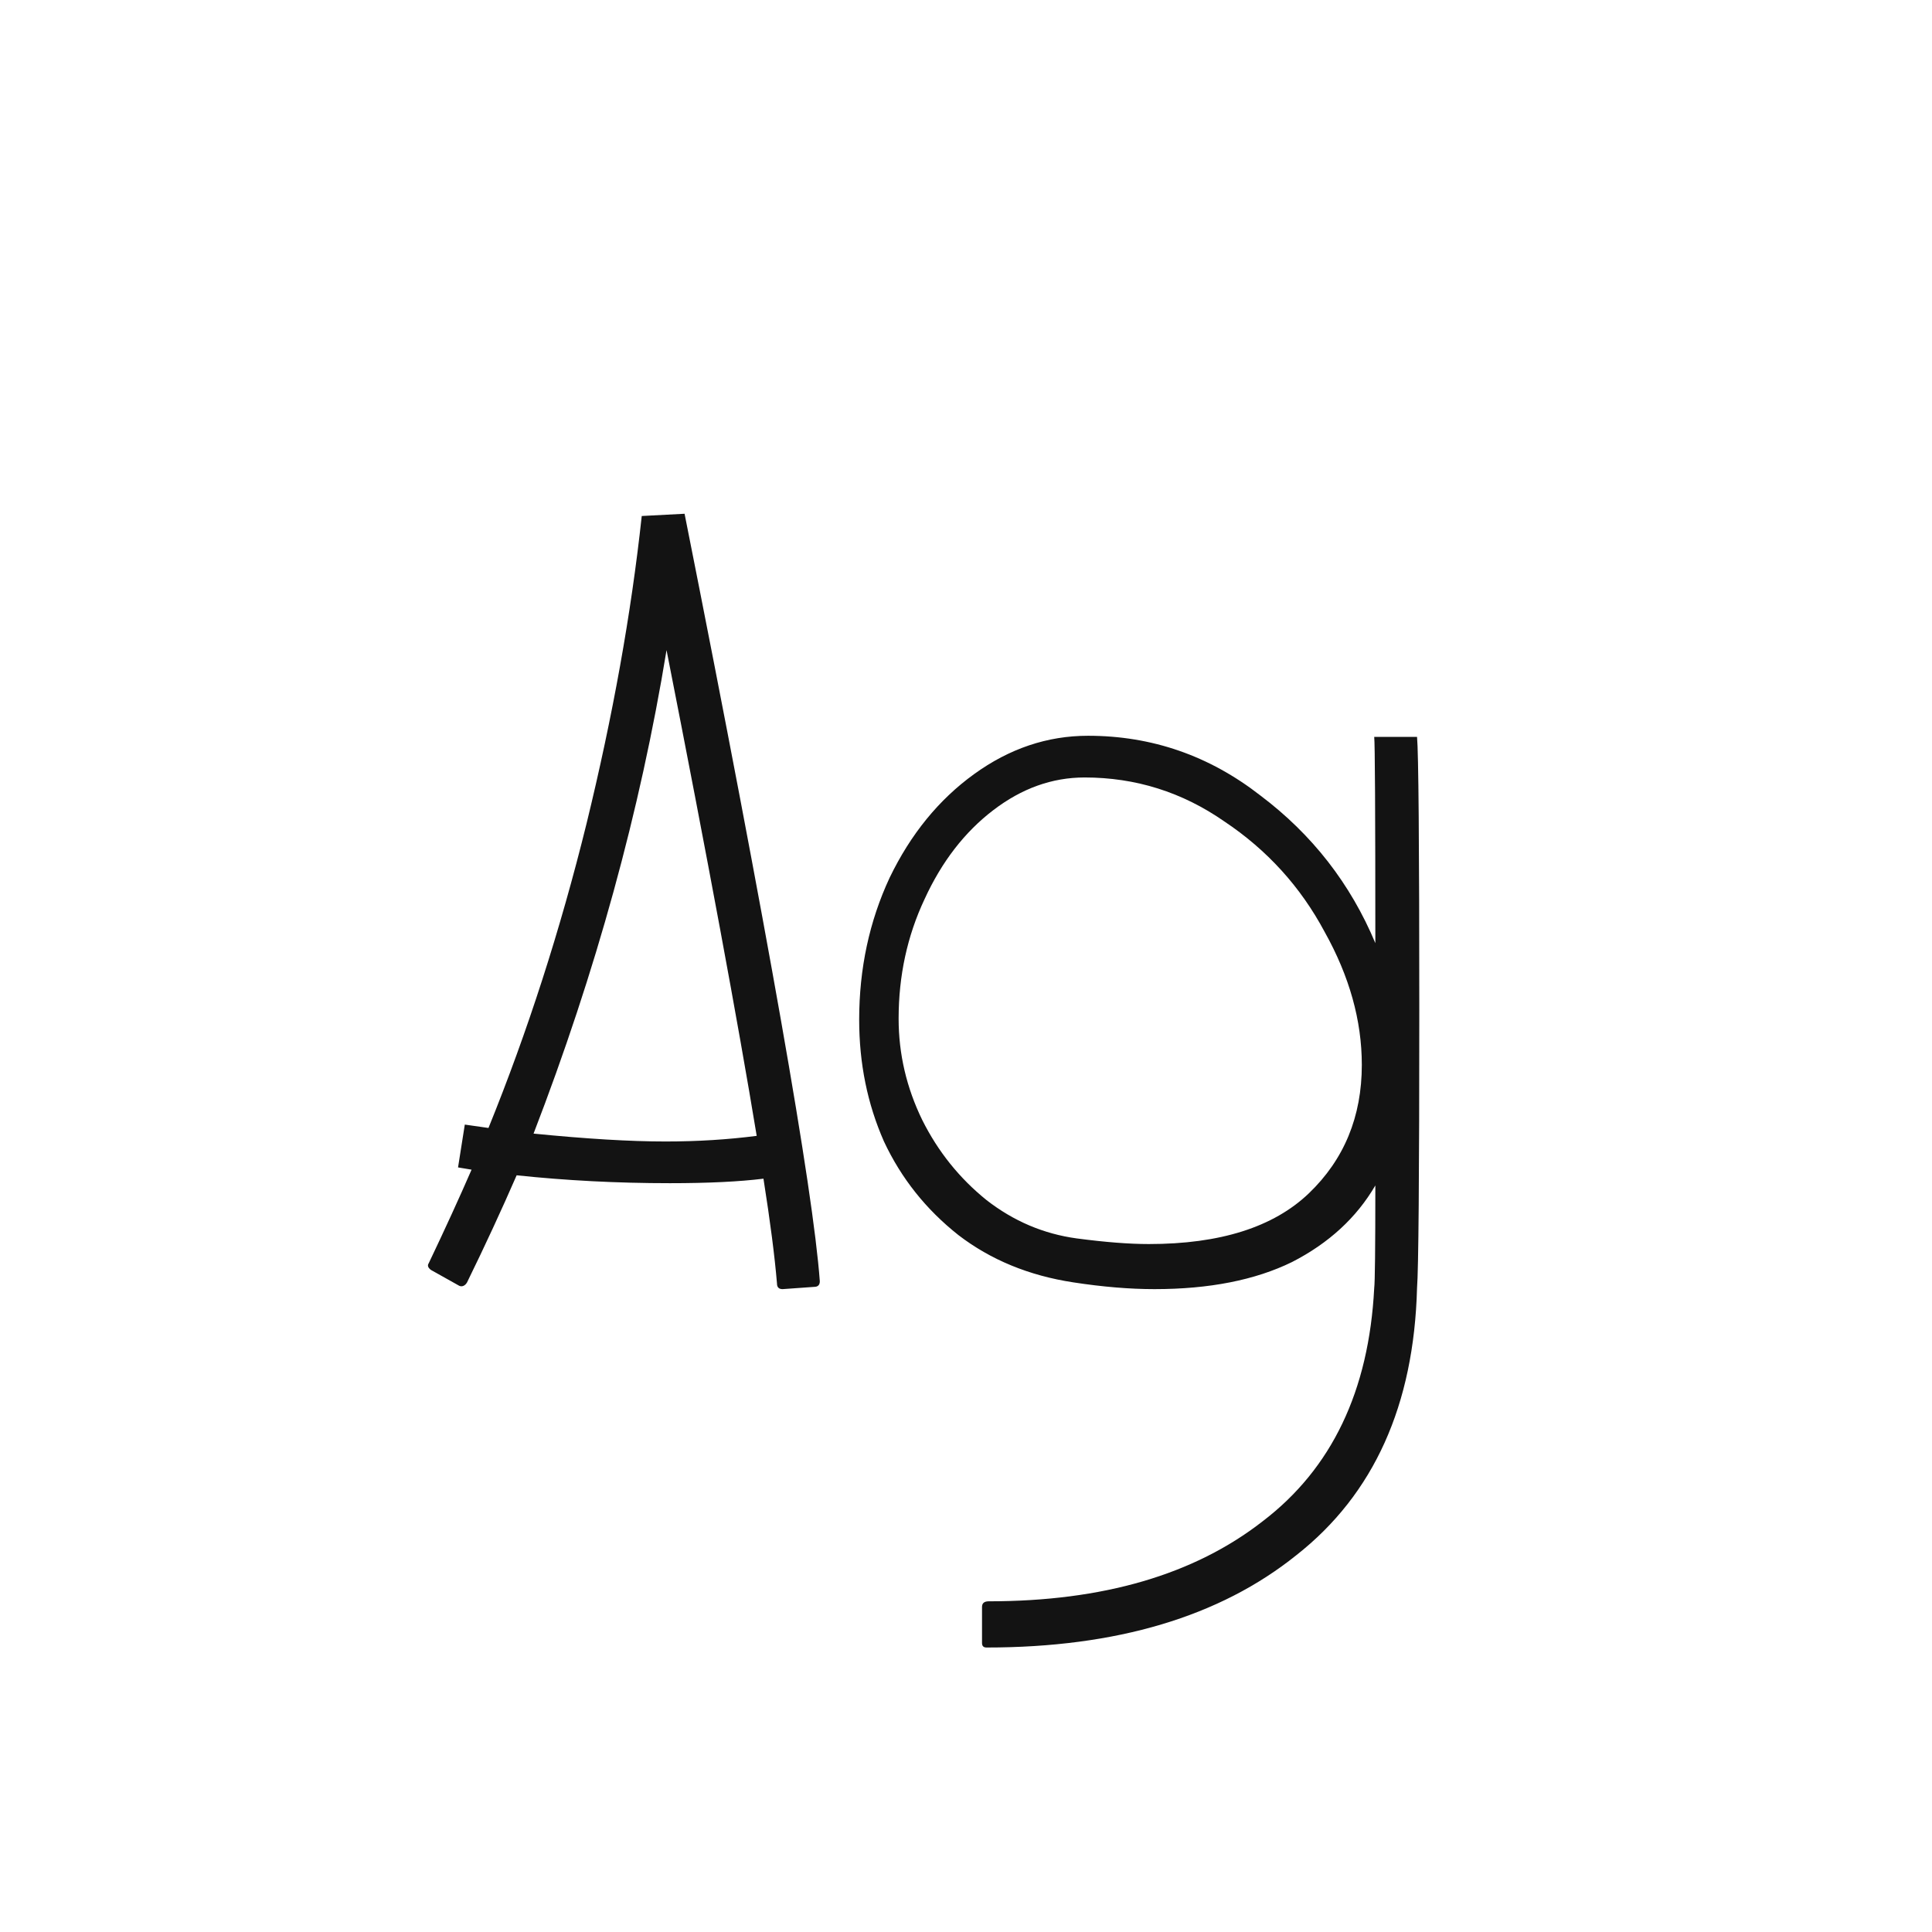 <svg width="24" height="24" viewBox="0 0 24 24" fill="none" xmlns="http://www.w3.org/2000/svg">
<path d="M8.504 6.382C9.54 11.59 10.1 14.768 10.184 15.916C10.184 15.963 10.16 15.986 10.114 15.986L9.722 16.014C9.675 16.014 9.652 15.991 9.652 15.944C9.624 15.608 9.568 15.174 9.484 14.642C9.185 14.679 8.798 14.698 8.322 14.698C7.668 14.698 7.034 14.665 6.418 14.6C6.231 15.029 6.026 15.473 5.802 15.93C5.792 15.948 5.778 15.963 5.76 15.972C5.741 15.981 5.722 15.981 5.704 15.972L5.354 15.776C5.316 15.748 5.307 15.72 5.326 15.692C5.531 15.262 5.708 14.875 5.858 14.53L5.69 14.502L5.774 13.97L6.068 14.012C6.553 12.817 6.959 11.557 7.286 10.232C7.612 8.897 7.841 7.623 7.972 6.41L8.504 6.382ZM6.628 14.082C7.281 14.147 7.827 14.18 8.266 14.18C8.667 14.18 9.045 14.156 9.4 14.11C9.166 12.691 8.793 10.68 8.28 8.076C7.953 10.073 7.402 12.075 6.628 14.082ZM17.603 9.154C17.621 9.341 17.631 10.475 17.631 12.556C17.631 14.628 17.621 15.776 17.603 16C17.565 17.456 17.066 18.562 16.105 19.318C15.153 20.083 13.869 20.466 12.255 20.466C12.217 20.466 12.199 20.447 12.199 20.41V19.962C12.199 19.915 12.227 19.892 12.283 19.892C13.701 19.892 14.835 19.561 15.685 18.898C16.543 18.244 17.005 17.279 17.071 16C17.08 15.934 17.085 15.51 17.085 14.726C16.851 15.127 16.506 15.444 16.049 15.678C15.591 15.902 15.022 16.014 14.341 16.014C14.033 16.014 13.697 15.986 13.333 15.93C12.782 15.846 12.306 15.65 11.905 15.342C11.503 15.024 11.195 14.637 10.981 14.18C10.775 13.713 10.673 13.209 10.673 12.668C10.673 12.033 10.799 11.445 11.051 10.904C11.312 10.363 11.662 9.933 12.101 9.616C12.539 9.299 13.011 9.14 13.515 9.14C14.308 9.14 15.022 9.387 15.657 9.882C16.301 10.367 16.777 10.979 17.085 11.716C17.085 10.082 17.08 9.229 17.071 9.154H17.603ZM13.375 15.384C13.729 15.431 14.028 15.454 14.271 15.454C15.157 15.454 15.82 15.244 16.259 14.824C16.697 14.404 16.917 13.872 16.917 13.228C16.917 12.677 16.763 12.127 16.455 11.576C16.156 11.016 15.741 10.559 15.209 10.204C14.686 9.84 14.107 9.658 13.473 9.658C13.071 9.658 12.693 9.793 12.339 10.064C11.984 10.335 11.699 10.703 11.485 11.17C11.27 11.627 11.163 12.122 11.163 12.654C11.163 13.092 11.261 13.512 11.457 13.914C11.653 14.306 11.919 14.637 12.255 14.908C12.591 15.169 12.964 15.328 13.375 15.384Z" fill="#131313"/>
</svg>
